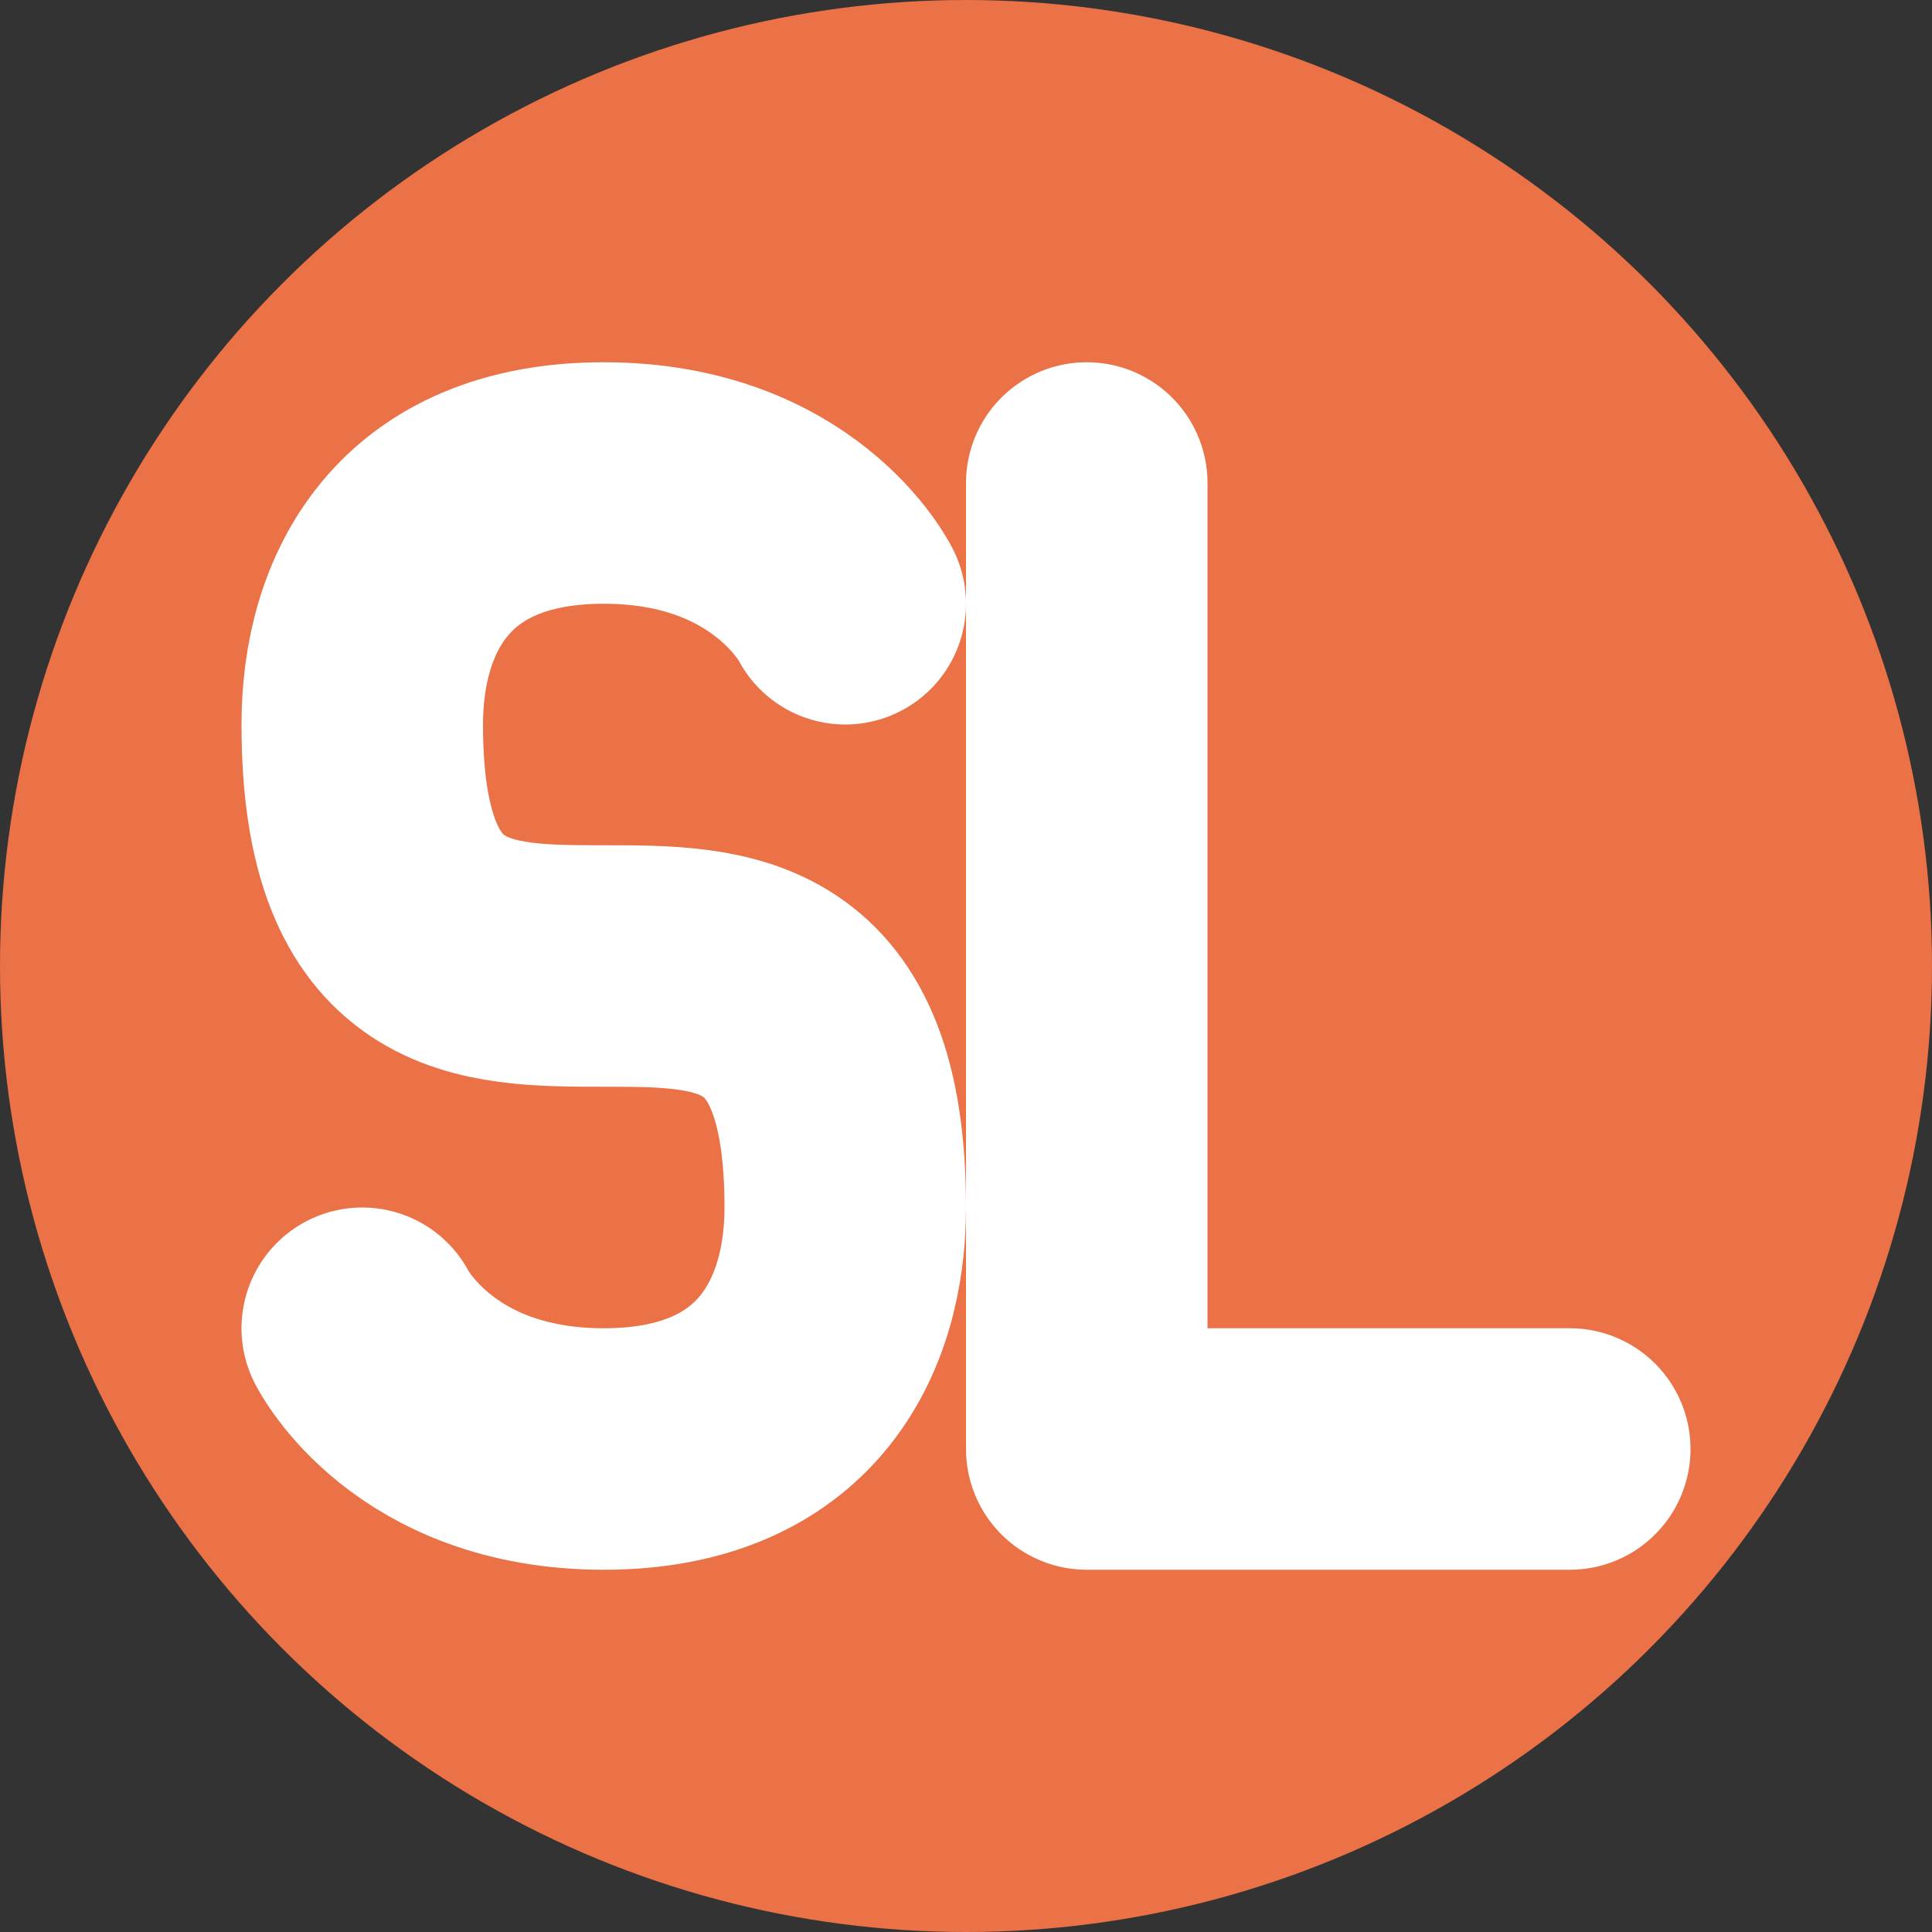 <svg xmlns="http://www.w3.org/2000/svg" width="16" height="16" version="1.1">
 <rect width="100%" height="100%" fill="#333333" stroke="none"/>
 <circle style="fill:#eb7146" cx="8" cy="8" r="8"/>
 <path style="fill:none;stroke:#ffffff;stroke-width:2;stroke-linecap:round;stroke-linejoin:round" d="M 9,4 V 12 H 13"/>
 <path style="fill:none;stroke:#ffffff;stroke-width:2;stroke-linecap:round;stroke-linejoin:round" d="M 3,11 C 3,11 3.5,12 5,12 6.5,12 7,11 7,10 7,6 3,10 3,6 3,5 3.5,4 5,4 6.5,4 7,5 7,5"/>
</svg>
